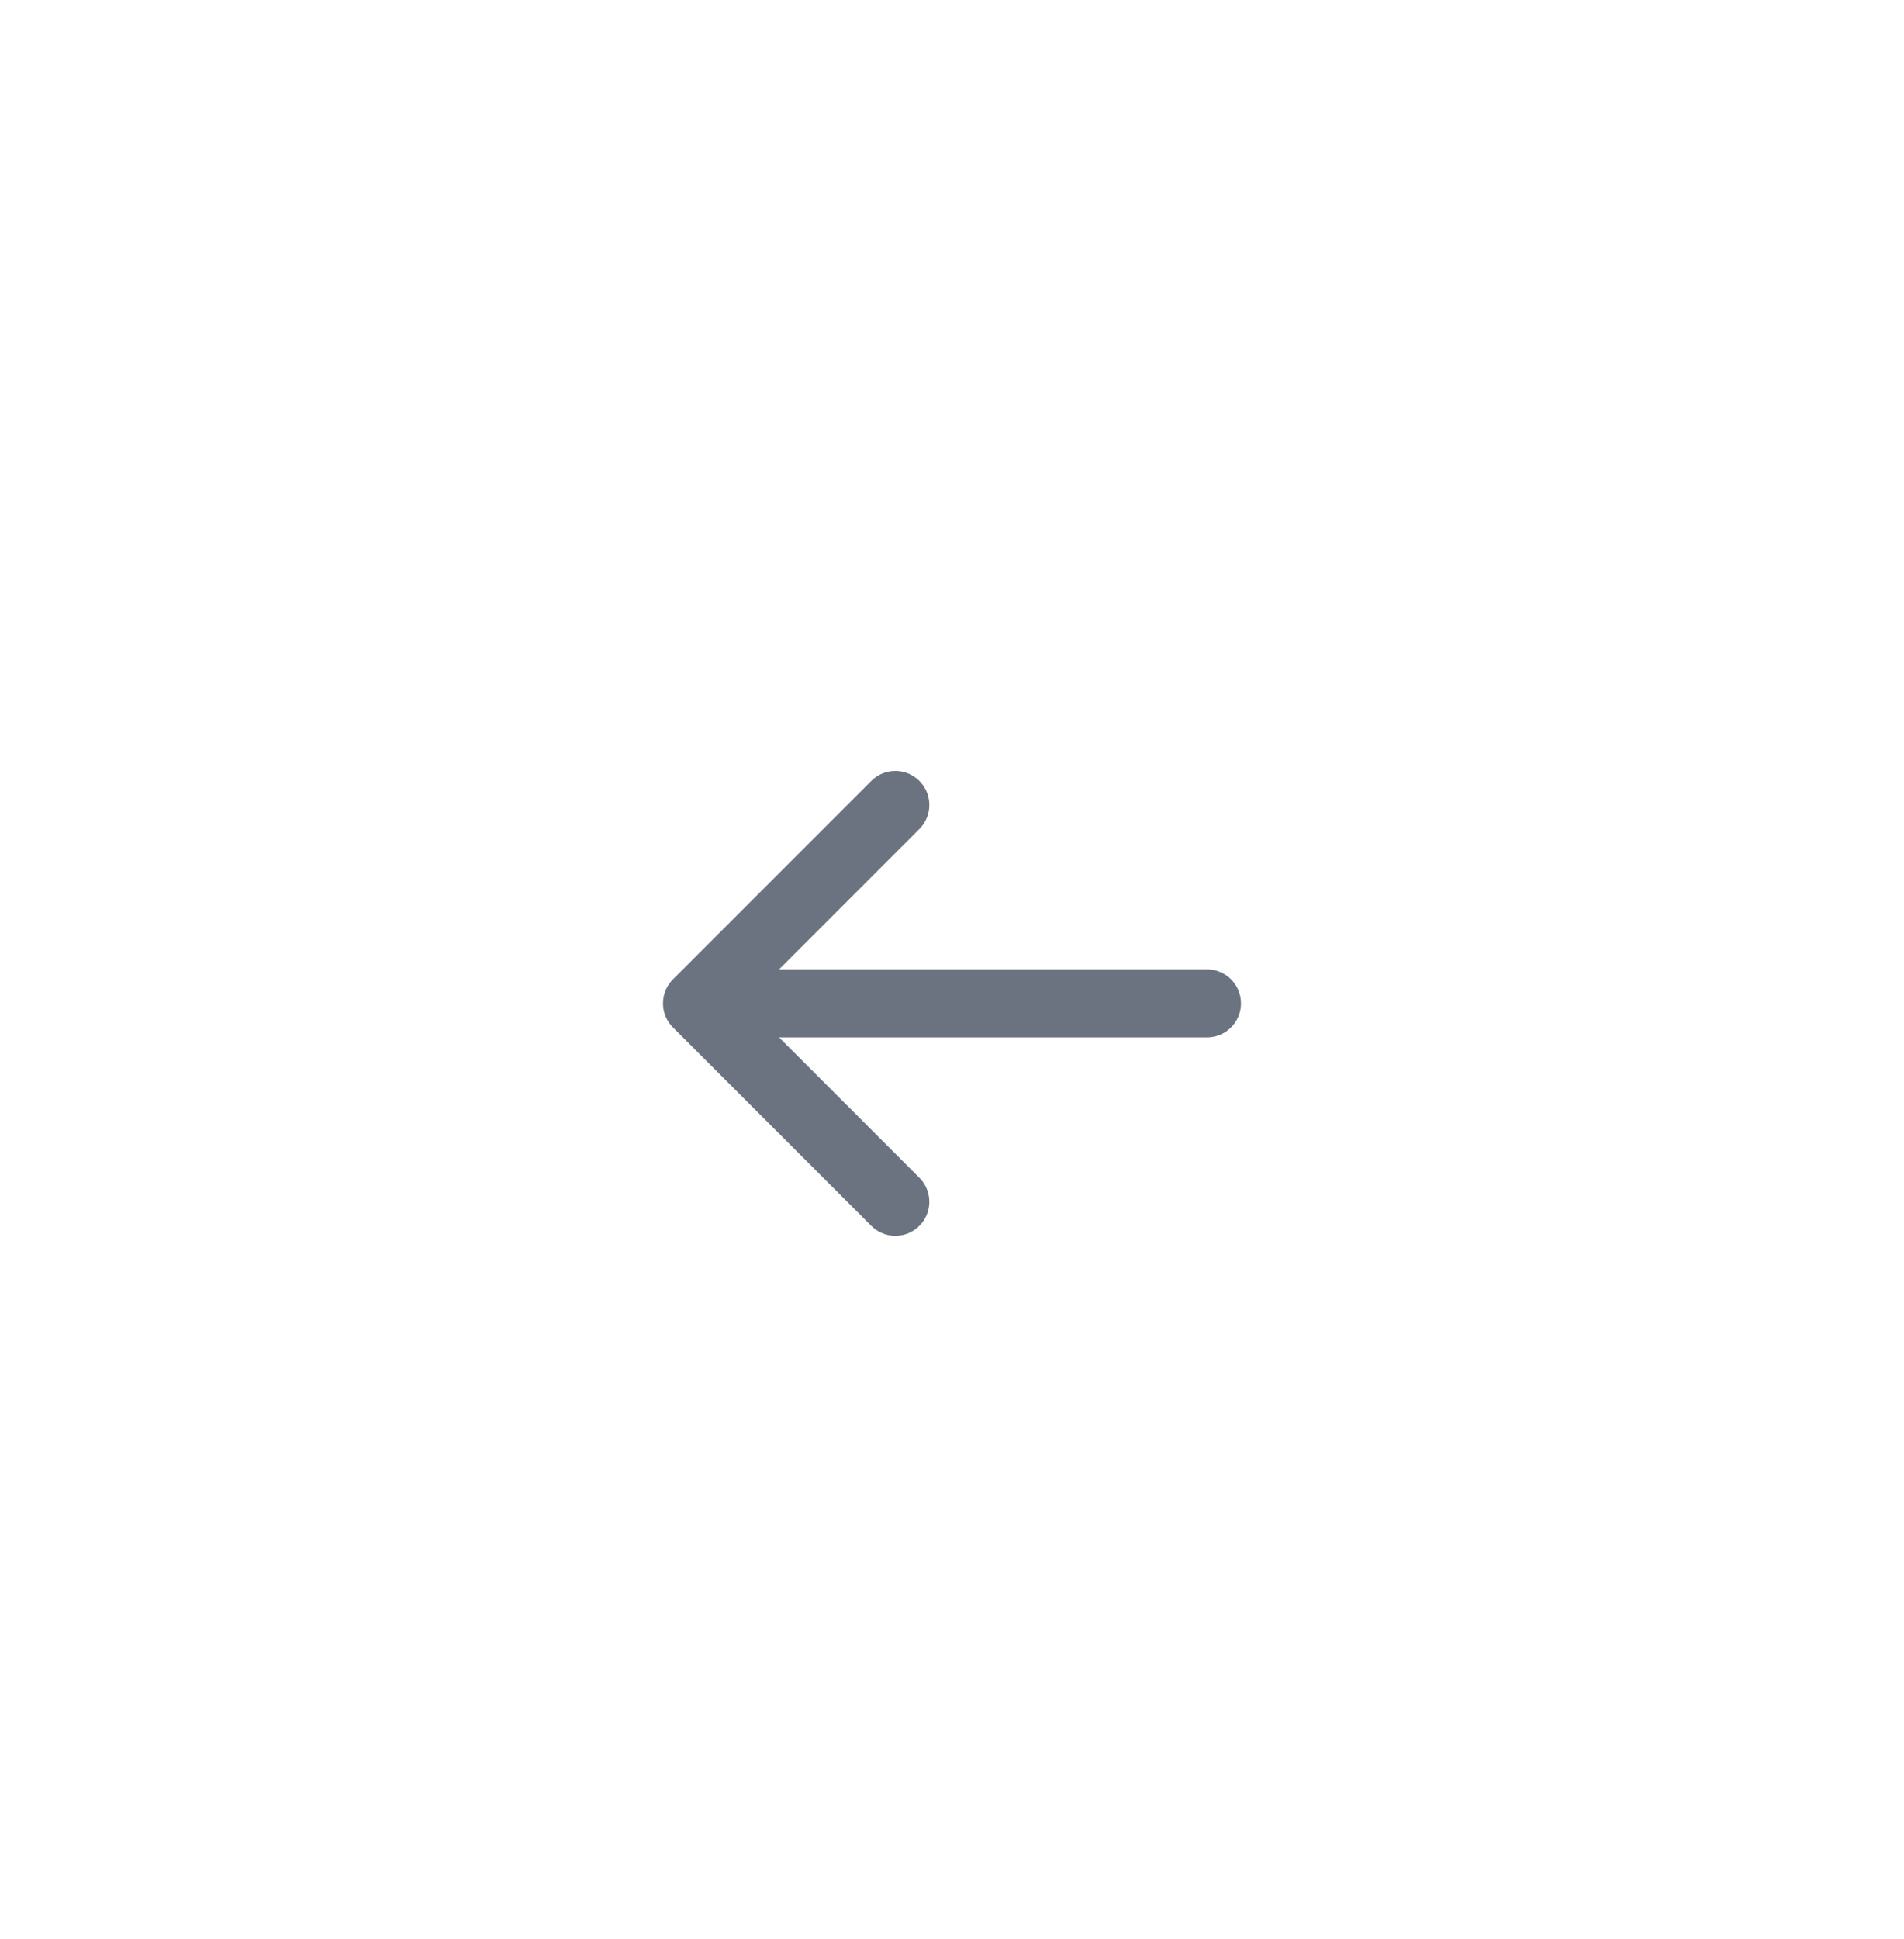 <svg width="56" height="57" viewBox="0 0 56 57" fill="none" xmlns="http://www.w3.org/2000/svg">
<g filter="url(#filter0_dd_2547_11844)">
<g filter="url(#filter1_d_2547_11844)">
<circle cx="28" cy="27.5" r="25" fill="white"/>
</g>
<path d="M26.333 33.333L20.5 27.5M20.5 27.5L26.333 21.667M20.5 27.5L35.5 27.5" stroke="#6B7280" stroke-width="2" stroke-linecap="round" stroke-linejoin="round"/>
</g>
<defs>
<filter id="filter0_dd_2547_11844" x="0" y="0.5" width="56" height="56" filterUnits="userSpaceOnUse" color-interpolation-filters="sRGB">
<feFlood flood-opacity="0" result="BackgroundImageFix"/>
<feColorMatrix in="SourceAlpha" type="matrix" values="0 0 0 0 0 0 0 0 0 0 0 0 0 0 0 0 0 0 127 0" result="hardAlpha"/>
<feOffset dy="1"/>
<feGaussianBlur stdDeviation="1"/>
<feColorMatrix type="matrix" values="0 0 0 0 0 0 0 0 0 0 0 0 0 0 0 0 0 0 0.06 0"/>
<feBlend mode="normal" in2="BackgroundImageFix" result="effect1_dropShadow_2547_11844"/>
<feColorMatrix in="SourceAlpha" type="matrix" values="0 0 0 0 0 0 0 0 0 0 0 0 0 0 0 0 0 0 127 0" result="hardAlpha"/>
<feOffset dy="1"/>
<feGaussianBlur stdDeviation="1.5"/>
<feColorMatrix type="matrix" values="0 0 0 0 0 0 0 0 0 0 0 0 0 0 0 0 0 0 0.1 0"/>
<feBlend mode="normal" in2="effect1_dropShadow_2547_11844" result="effect2_dropShadow_2547_11844"/>
<feBlend mode="normal" in="SourceGraphic" in2="effect2_dropShadow_2547_11844" result="shape"/>
</filter>
<filter id="filter1_d_2547_11844" x="1" y="1.5" width="54" height="54" filterUnits="userSpaceOnUse" color-interpolation-filters="sRGB">
<feFlood flood-opacity="0" result="BackgroundImageFix"/>
<feColorMatrix in="SourceAlpha" type="matrix" values="0 0 0 0 0 0 0 0 0 0 0 0 0 0 0 0 0 0 127 0" result="hardAlpha"/>
<feOffset dy="1"/>
<feGaussianBlur stdDeviation="1"/>
<feColorMatrix type="matrix" values="0 0 0 0 0 0 0 0 0 0 0 0 0 0 0 0 0 0 0.05 0"/>
<feBlend mode="normal" in2="BackgroundImageFix" result="effect1_dropShadow_2547_11844"/>
<feBlend mode="normal" in="SourceGraphic" in2="effect1_dropShadow_2547_11844" result="shape"/>
</filter>
</defs>
</svg>
